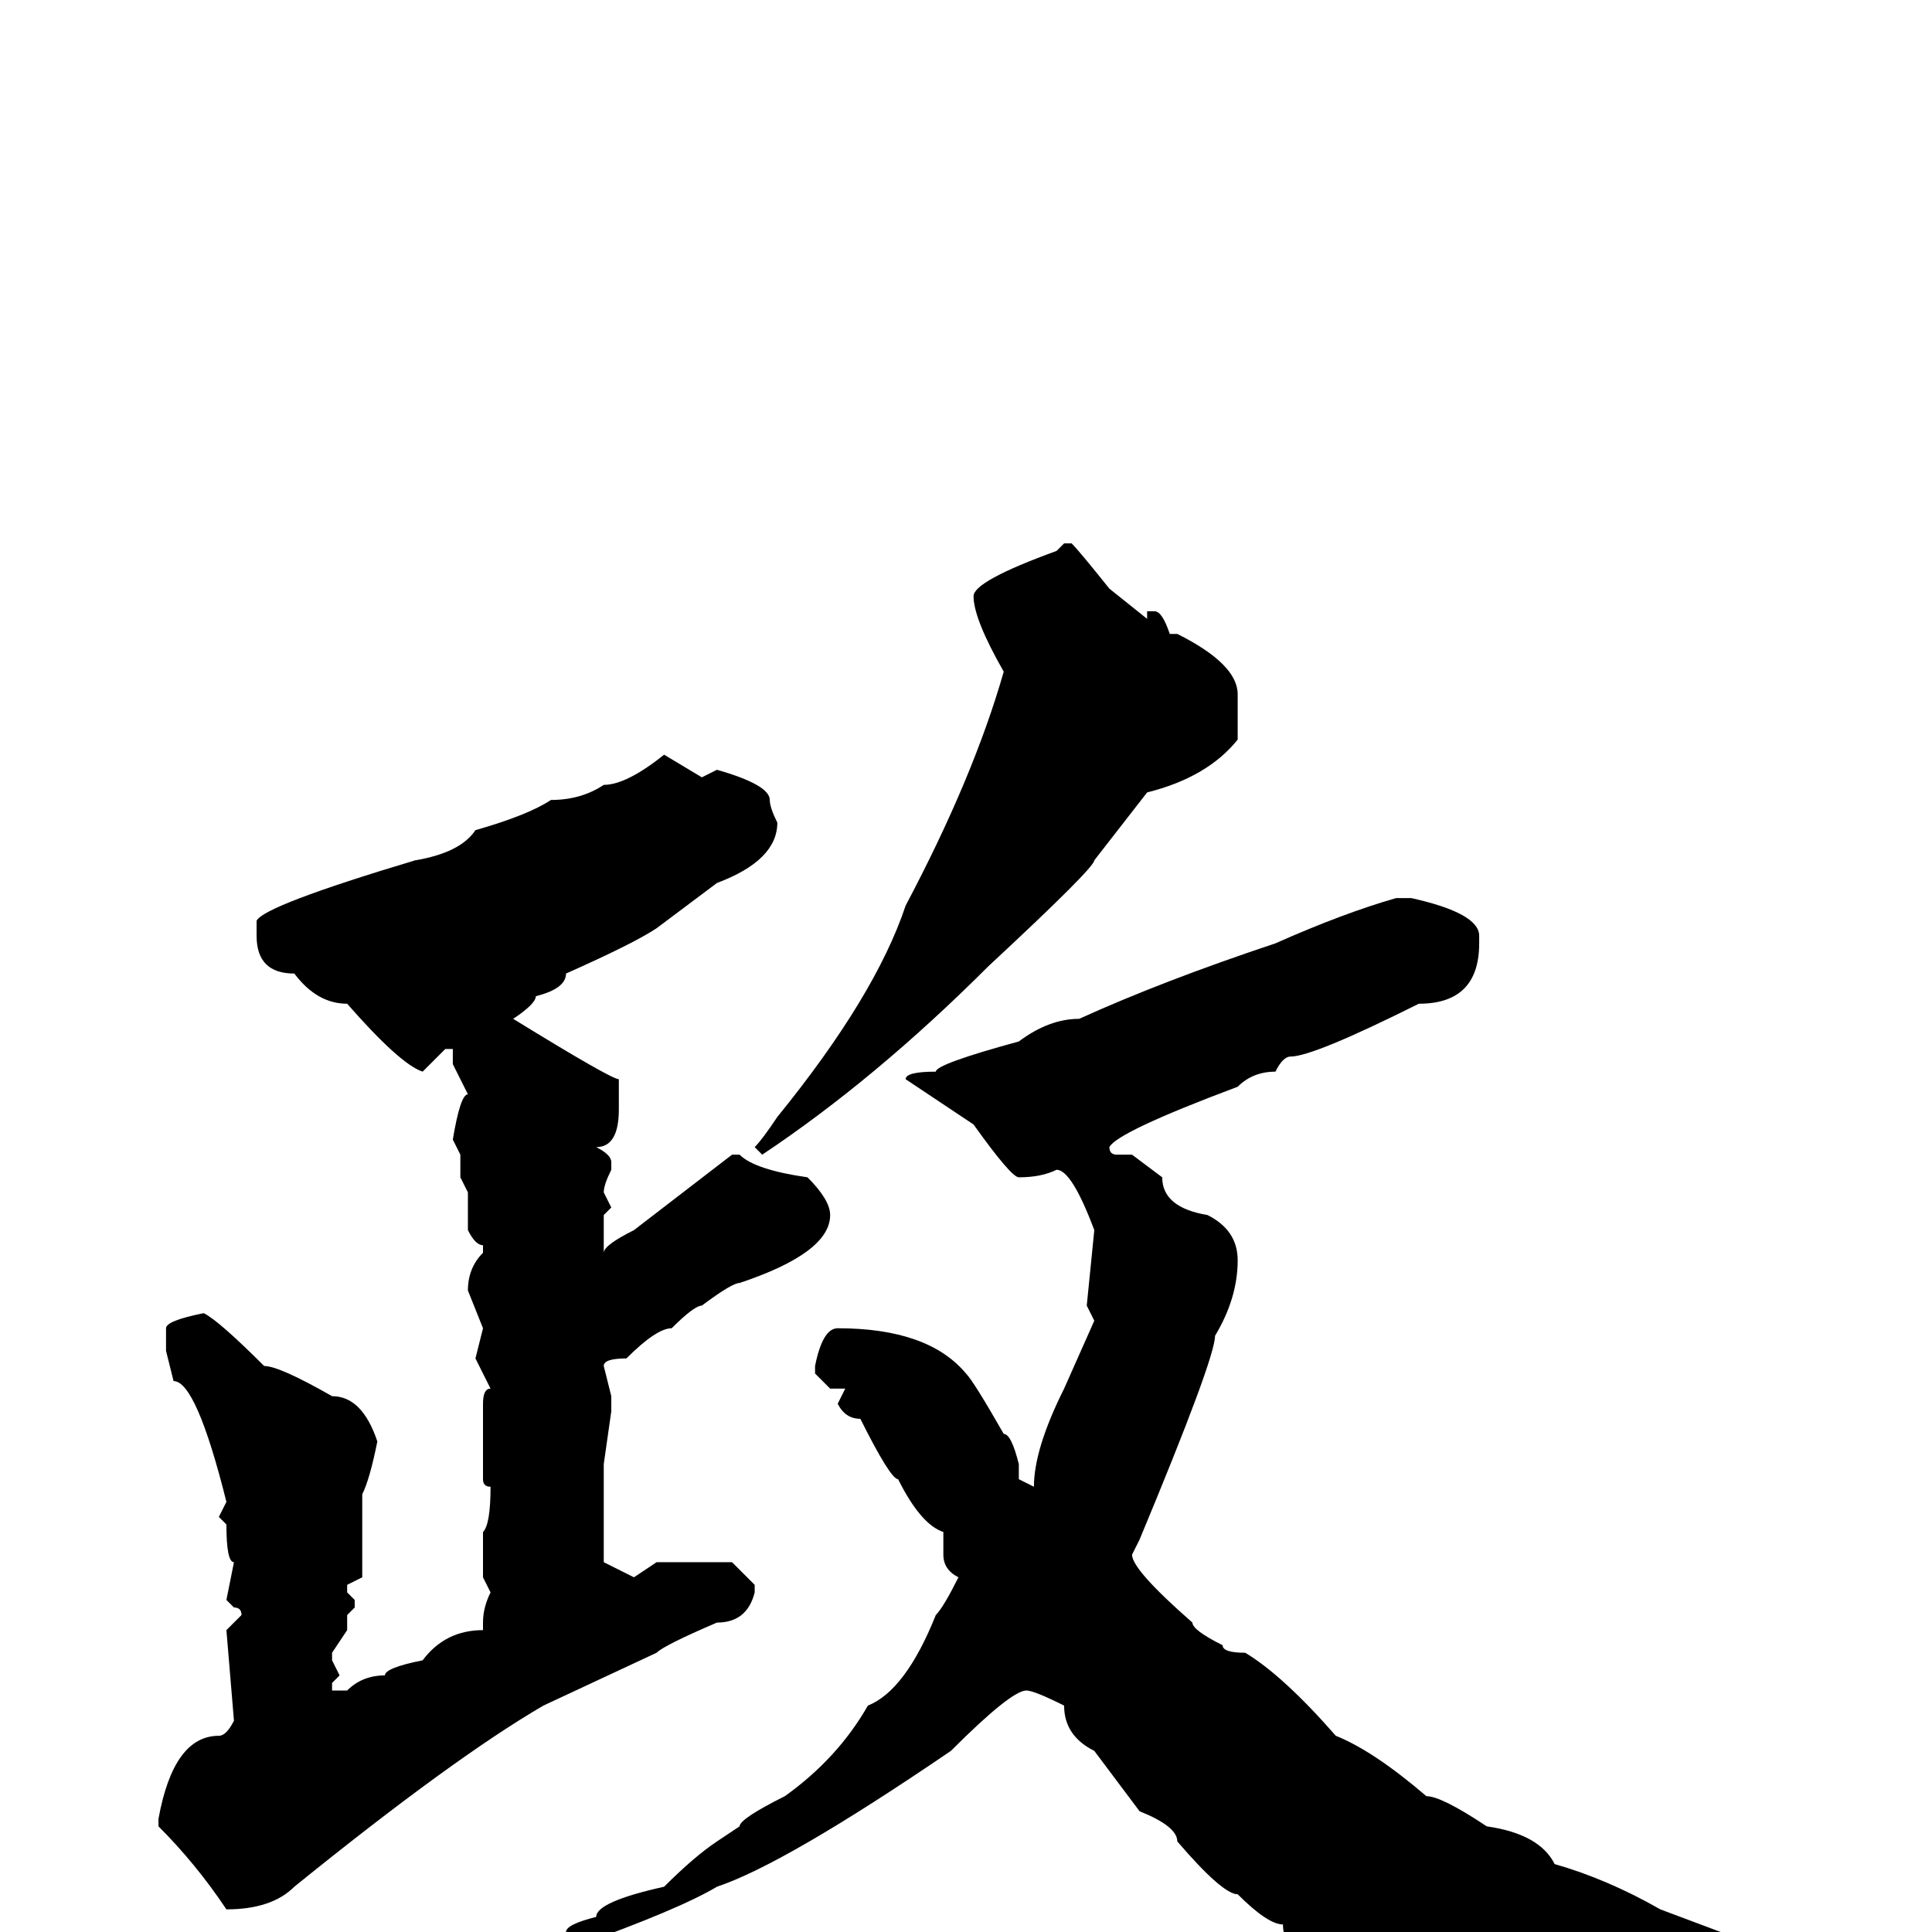 <svg xmlns="http://www.w3.org/2000/svg" viewBox="0 -256 256 256">
	<path fill="#000000" d="M141 -184H142Q143 -183 147 -178L152 -174V-175H153Q154 -175 155 -172H156Q164 -168 164 -164V-158Q160 -153 152 -151L145 -142Q145 -141 131 -128Q116 -113 101 -103L100 -104Q101 -105 103 -108Q116 -124 120 -136Q129 -153 133 -167Q129 -174 129 -177Q129 -179 140 -183ZM88 -156L93 -153L95 -154Q102 -152 102 -150Q102 -149 103 -147Q103 -142 95 -139L87 -133Q84 -131 75 -127Q75 -125 71 -124Q71 -123 68 -121Q81 -113 82 -113V-109Q82 -104 79 -104Q81 -103 81 -102V-101Q80 -99 80 -98L81 -96L80 -95V-92V-90Q80 -91 84 -93L97 -103H98Q100 -101 107 -100Q110 -97 110 -95Q110 -90 98 -86Q97 -86 93 -83Q92 -83 89 -80Q87 -80 83 -76Q80 -76 80 -75L81 -71V-69L80 -62V-61V-49L84 -47L87 -49H93H97L100 -46V-45Q99 -41 95 -41Q88 -38 87 -37L72 -30Q60 -23 39 -6Q36 -3 30 -3Q26 -9 21 -14V-15Q23 -26 29 -26Q30 -26 31 -28L30 -40L32 -42Q32 -43 31 -43L30 -44L31 -49Q30 -49 30 -54L29 -55L30 -57Q26 -73 23 -73L22 -77V-80Q22 -81 27 -82Q29 -81 35 -75Q37 -75 44 -71Q48 -71 50 -65Q49 -60 48 -58V-47L46 -46V-45L47 -44V-43L46 -42V-40L44 -37V-36L45 -34L44 -33V-32H46Q48 -34 51 -34Q51 -35 56 -36Q59 -40 64 -40V-41Q64 -43 65 -45L64 -47V-50V-53Q65 -54 65 -59Q64 -59 64 -60V-61V-62V-64V-70Q64 -72 65 -72L63 -76L64 -80L62 -85Q62 -88 64 -90V-91Q63 -91 62 -93V-98L61 -100V-103L60 -105Q61 -111 62 -111L60 -115V-117H59L56 -114Q53 -115 46 -123Q42 -123 39 -127Q34 -127 34 -132V-134Q35 -136 55 -142Q61 -143 63 -146Q70 -148 73 -150Q77 -150 80 -152Q83 -152 88 -156ZM185 -137H187Q196 -135 196 -132V-131Q196 -123 188 -123Q174 -116 171 -116Q170 -116 169 -114Q166 -114 164 -112Q148 -106 147 -104Q147 -103 148 -103H150L154 -100Q154 -96 160 -95Q164 -93 164 -89Q164 -84 161 -79Q161 -76 151 -52L150 -50Q150 -48 158 -41Q158 -40 162 -38Q162 -37 165 -37Q170 -34 177 -26Q182 -24 189 -18Q191 -18 197 -14Q204 -13 206 -9Q213 -7 220 -3L228 0Q233 0 235 3L234 4L217 2L213 3H212H209H205Q202 4 190 5Q183 8 179 8Q170 4 170 -1Q168 -1 164 -5Q162 -5 156 -12Q156 -14 151 -16L145 -24Q141 -26 141 -30Q137 -32 136 -32Q134 -32 126 -24Q104 -9 95 -6Q90 -3 76 2Q76 3 71 3Q71 5 65 5L64 4Q64 2 69 2Q69 0 75 0Q75 -1 79 -2Q79 -4 88 -6Q92 -10 95 -12L98 -14Q98 -15 104 -18Q111 -23 115 -30Q120 -32 124 -42Q125 -43 127 -47Q125 -48 125 -50V-53Q122 -54 119 -60Q118 -60 114 -68Q112 -68 111 -70L112 -72H110L108 -74V-75Q109 -80 111 -80Q123 -80 128 -74Q129 -73 133 -66Q134 -66 135 -62V-60L137 -59Q137 -64 141 -72L145 -81L144 -83L145 -93Q142 -101 140 -101Q138 -100 135 -100Q134 -100 129 -107L120 -113Q120 -114 124 -114Q124 -115 135 -118Q139 -121 143 -121Q154 -126 169 -131Q178 -135 185 -137Z"/>
</svg>
